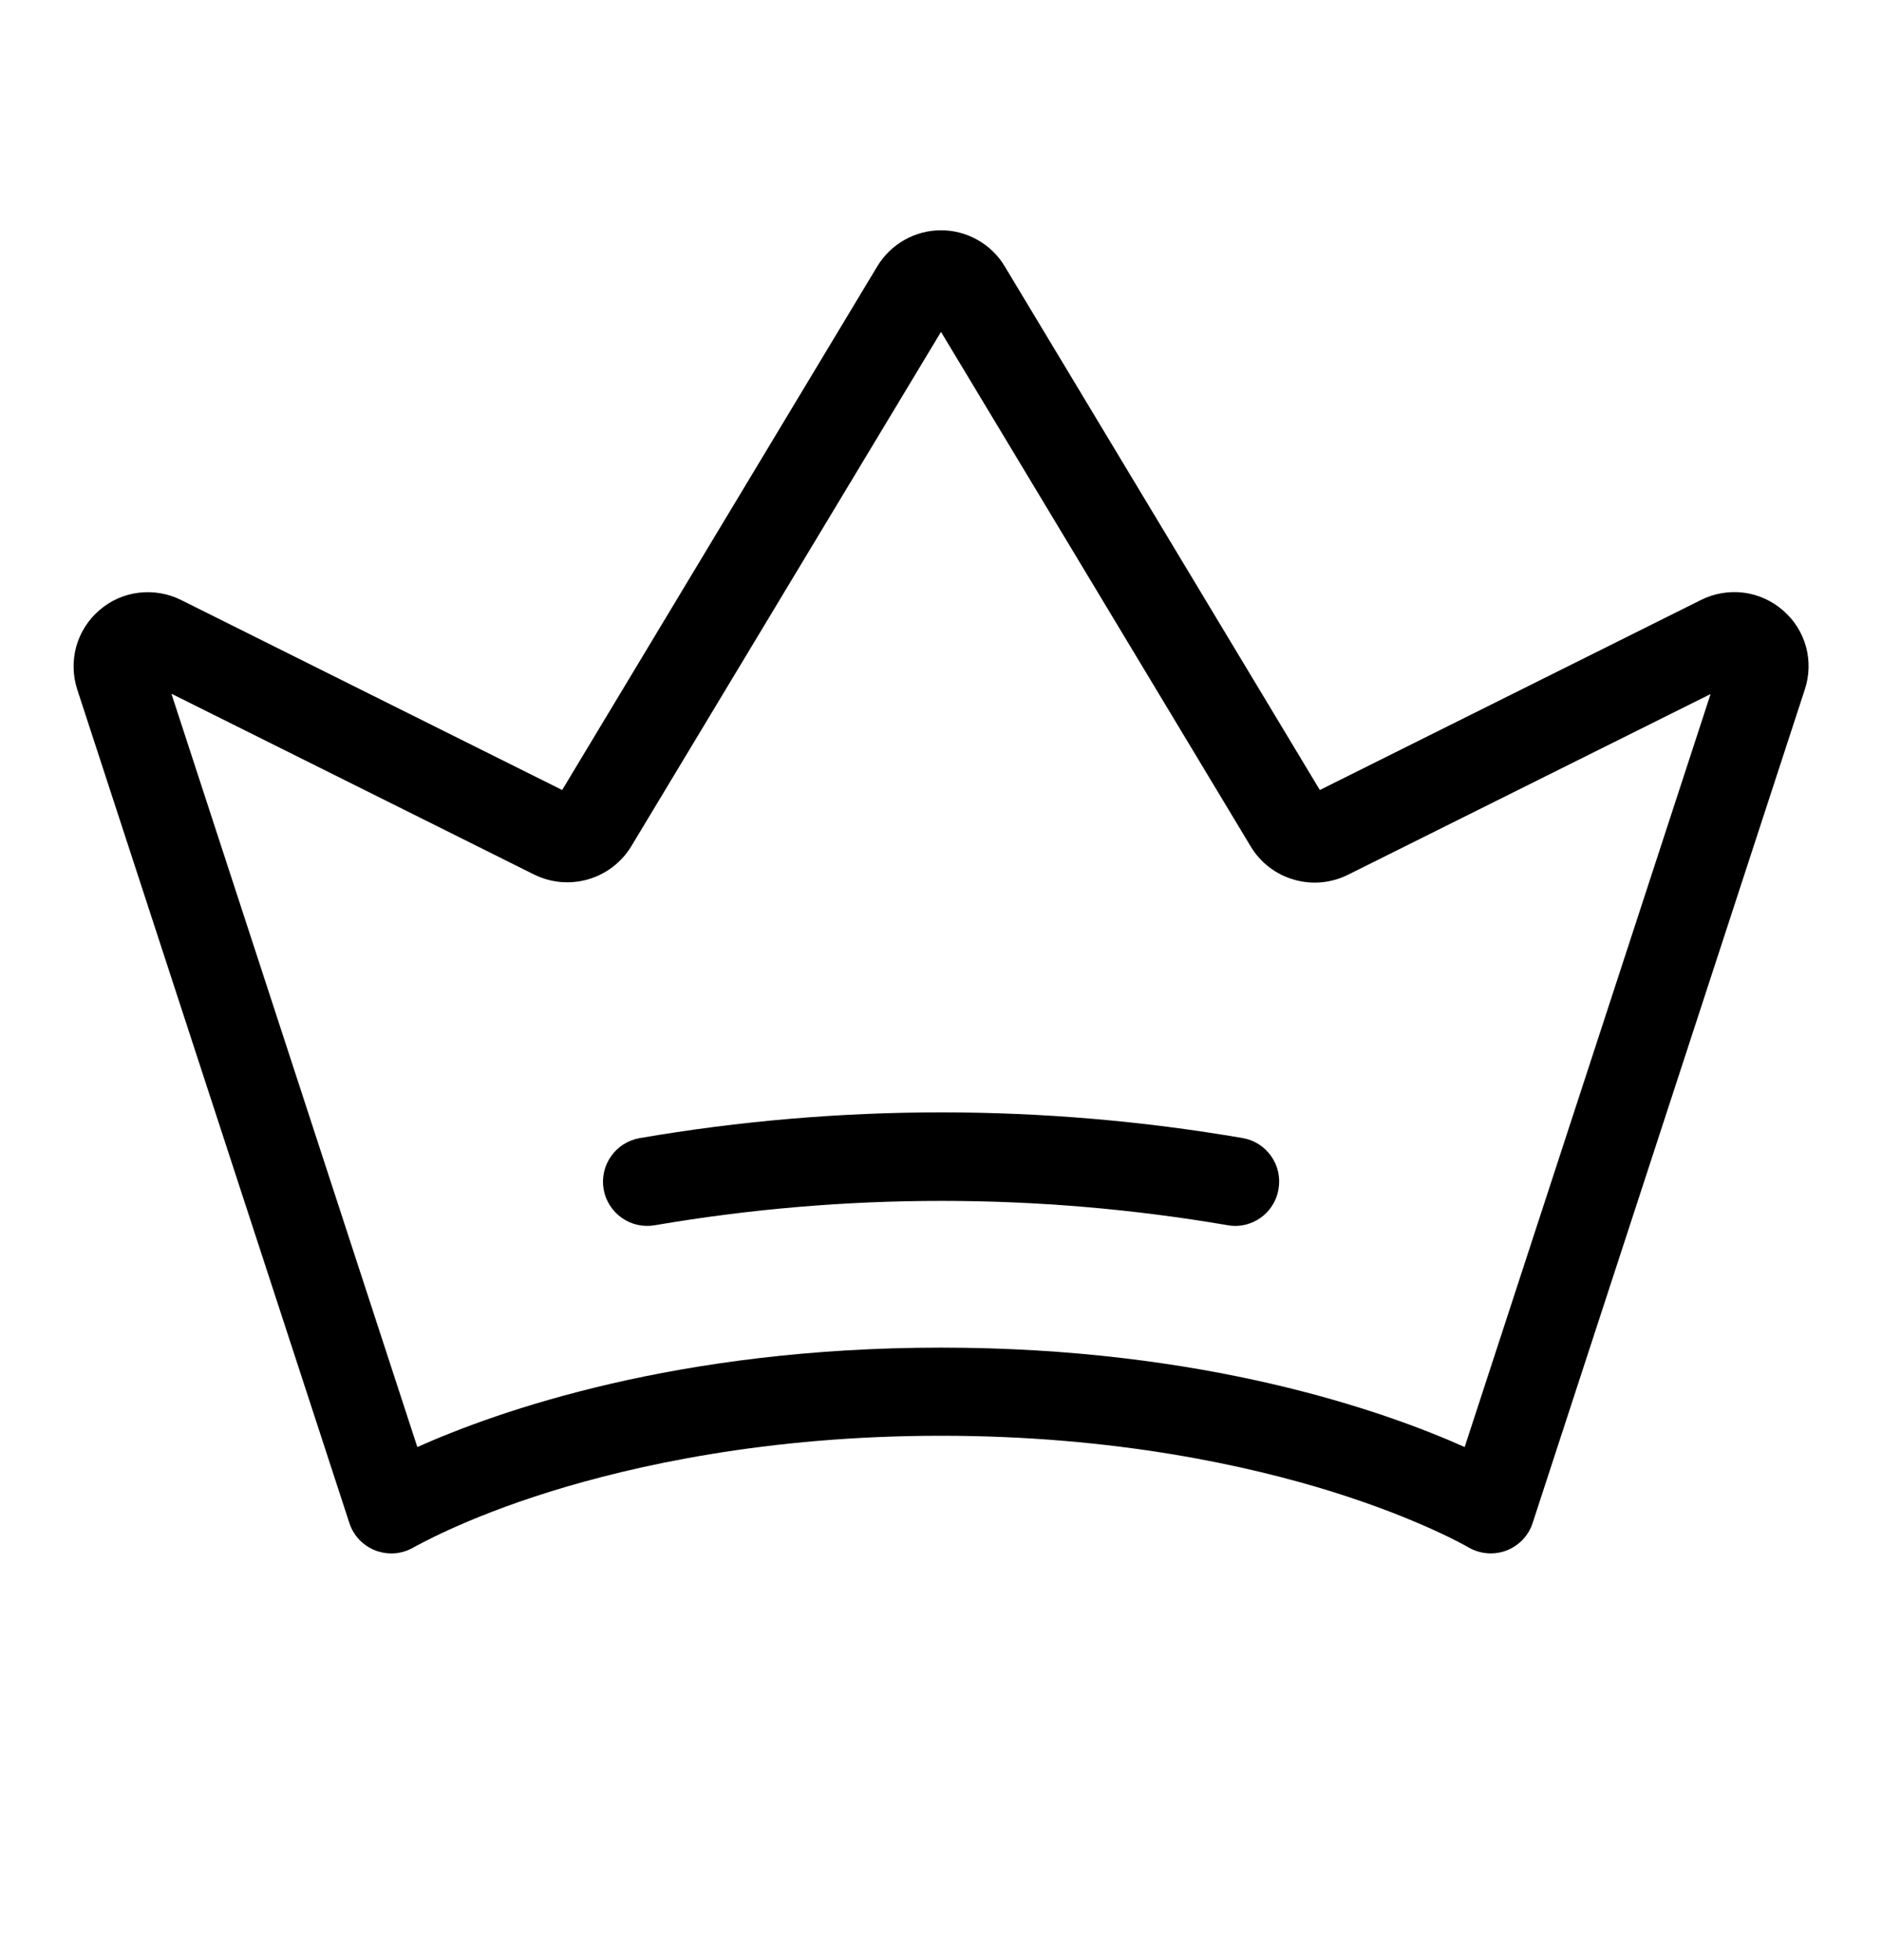 <svg width="24" height="25" viewBox="0 0 24 25" fill="none" xmlns="http://www.w3.org/2000/svg">
<path d="M22.736 7.784C22.595 7.661 22.421 7.583 22.235 7.559C22.05 7.536 21.861 7.568 21.694 7.651L16.831 10.076L12.812 3.396C12.728 3.256 12.609 3.14 12.466 3.06C12.324 2.979 12.164 2.937 12 2.937C11.837 2.937 11.676 2.979 11.534 3.06C11.392 3.14 11.273 3.256 11.188 3.396L7.169 10.076L2.308 7.652C2.141 7.569 1.953 7.537 1.767 7.56C1.581 7.583 1.407 7.661 1.266 7.784C1.124 7.906 1.022 8.068 0.972 8.248C0.923 8.428 0.928 8.619 0.986 8.797L4.455 19.424C4.481 19.505 4.525 19.578 4.583 19.639C4.642 19.7 4.713 19.747 4.792 19.777C4.871 19.806 4.956 19.818 5.04 19.811C5.124 19.803 5.205 19.777 5.277 19.734C5.284 19.734 5.892 19.374 7.021 19.023C8.063 18.699 9.77 18.312 12 18.312C14.23 18.312 15.938 18.699 16.98 19.023C18.105 19.374 18.717 19.73 18.722 19.733C18.795 19.776 18.876 19.803 18.96 19.81C19.044 19.818 19.129 19.806 19.208 19.777C19.287 19.747 19.358 19.7 19.417 19.639C19.475 19.578 19.519 19.505 19.545 19.424L23.014 8.799C23.074 8.621 23.08 8.43 23.031 8.249C22.981 8.068 22.879 7.906 22.736 7.784ZM18.678 18.456C17.647 17.995 15.359 17.188 12 17.188C8.641 17.188 6.354 17.995 5.322 18.456L2.186 8.848L6.813 11.155C7.027 11.26 7.272 11.282 7.501 11.215C7.729 11.149 7.925 10.999 8.049 10.796L12 4.233L15.952 10.8C16.076 11.004 16.271 11.153 16.5 11.219C16.728 11.286 16.973 11.264 17.186 11.159L21.814 8.852L18.678 18.456ZM16.304 15.167C16.282 15.298 16.215 15.417 16.113 15.503C16.012 15.588 15.884 15.636 15.751 15.636C15.72 15.636 15.688 15.633 15.657 15.627C13.24 15.213 10.77 15.213 8.352 15.627C8.205 15.653 8.053 15.62 7.931 15.534C7.808 15.448 7.724 15.317 7.698 15.17C7.672 15.022 7.706 14.87 7.792 14.748C7.878 14.625 8.009 14.542 8.156 14.516C10.703 14.078 13.305 14.078 15.851 14.516C15.998 14.542 16.127 14.626 16.212 14.748C16.297 14.87 16.33 15.021 16.304 15.167Z" fill="black"/>
</svg>
